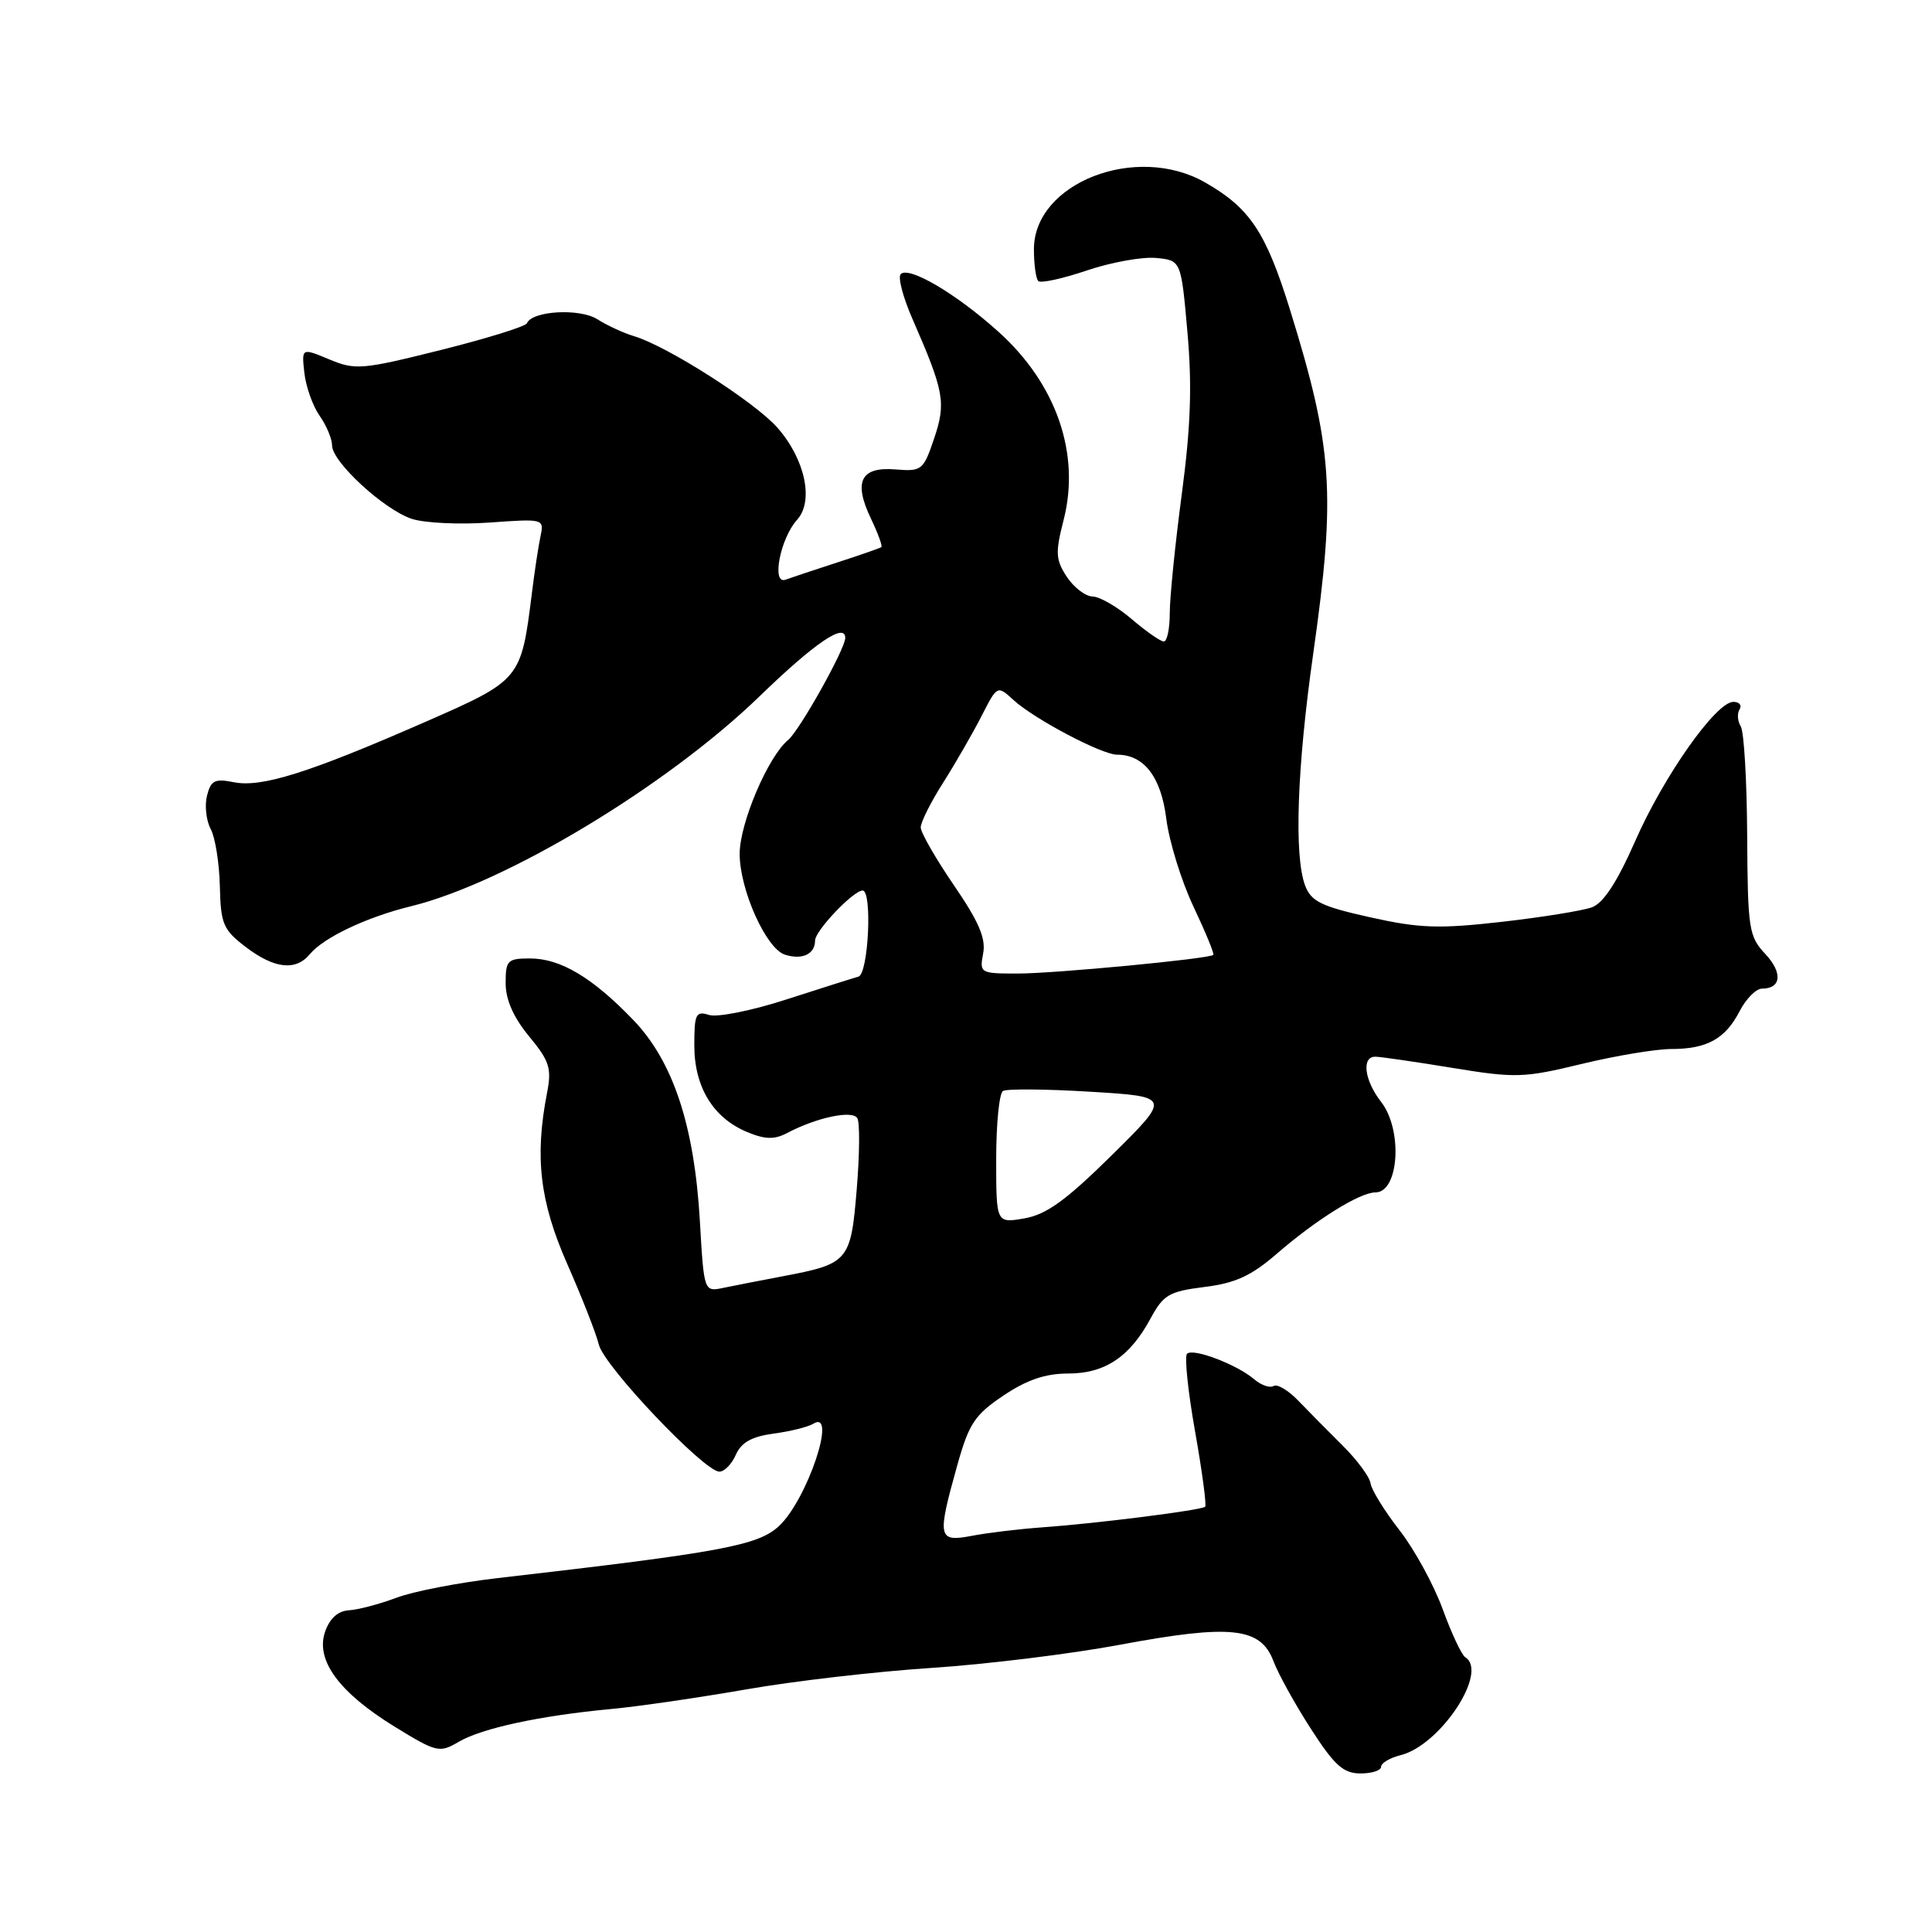 <?xml version="1.0" encoding="UTF-8" standalone="no"?>
<!DOCTYPE svg PUBLIC "-//W3C//DTD SVG 1.1//EN" "http://www.w3.org/Graphics/SVG/1.1/DTD/svg11.dtd" >
<svg xmlns="http://www.w3.org/2000/svg" xmlns:xlink="http://www.w3.org/1999/xlink" version="1.1" viewBox="0 0 256 256">
 <g >
 <path fill="currentColor"
d=" M 183.00 234.11 C 183.00 233.62 184.16 232.92 185.59 232.57 C 190.87 231.24 197.28 221.52 194.15 219.59 C 193.68 219.30 192.33 216.43 191.16 213.21 C 189.98 209.99 187.41 205.28 185.43 202.75 C 183.46 200.22 181.74 197.43 181.61 196.57 C 181.49 195.70 179.83 193.46 177.94 191.58 C 176.05 189.71 173.41 187.03 172.07 185.64 C 170.74 184.24 169.25 183.35 168.76 183.65 C 168.27 183.95 167.11 183.55 166.19 182.76 C 163.87 180.79 158.08 178.59 157.29 179.38 C 156.93 179.73 157.41 184.36 158.35 189.65 C 159.29 194.95 159.89 199.45 159.69 199.65 C 159.22 200.11 145.34 201.87 138.00 202.39 C 134.97 202.61 130.81 203.11 128.75 203.51 C 124.27 204.36 124.15 203.78 126.84 194.17 C 128.39 188.63 129.16 187.47 132.96 184.92 C 136.05 182.84 138.52 182.00 141.52 182.00 C 146.42 182.00 149.71 179.80 152.47 174.68 C 154.16 171.56 154.91 171.12 159.61 170.53 C 163.71 170.02 165.81 169.05 169.18 166.13 C 174.41 161.60 180.19 158.00 182.25 158.00 C 185.38 158.00 185.90 149.71 183.00 146.00 C 180.78 143.16 180.38 139.99 182.25 140.02 C 182.94 140.03 187.52 140.69 192.44 141.50 C 200.81 142.87 201.89 142.84 209.57 140.98 C 214.08 139.89 219.43 139.00 221.45 139.00 C 226.19 139.00 228.61 137.66 230.52 133.97 C 231.36 132.34 232.69 131.00 233.47 131.00 C 236.04 131.00 236.24 128.89 233.90 126.39 C 231.73 124.08 231.58 123.10 231.51 110.71 C 231.47 103.45 231.09 96.94 230.66 96.25 C 230.23 95.56 230.16 94.55 230.50 94.00 C 230.84 93.45 230.47 93.00 229.68 93.00 C 227.39 93.00 220.47 102.80 216.67 111.45 C 214.29 116.86 212.47 119.65 210.95 120.22 C 209.72 120.67 204.34 121.54 198.98 122.15 C 190.65 123.09 188.13 123.01 181.57 121.55 C 175.09 120.11 173.74 119.45 172.94 117.35 C 171.45 113.43 171.86 101.69 174.02 86.53 C 177.02 65.35 176.61 59.34 170.92 41.00 C 167.73 30.74 165.61 27.56 159.69 24.18 C 150.56 18.95 137.00 24.24 137.00 33.02 C 137.00 35.03 137.26 36.93 137.58 37.24 C 137.89 37.56 140.79 36.93 144.01 35.84 C 147.23 34.75 151.36 34.01 153.18 34.18 C 156.50 34.50 156.50 34.50 157.34 44.00 C 157.97 51.09 157.78 56.54 156.59 65.50 C 155.71 72.10 155.00 79.19 155.00 81.25 C 155.00 83.31 154.65 85.00 154.21 85.00 C 153.78 85.00 151.87 83.67 149.96 82.04 C 148.06 80.41 145.72 79.06 144.77 79.04 C 143.82 79.02 142.29 77.84 141.35 76.42 C 139.87 74.15 139.82 73.24 140.94 68.88 C 143.18 60.11 139.97 50.86 132.29 43.95 C 126.69 38.91 120.44 35.23 119.35 36.32 C 118.95 36.72 119.65 39.40 120.91 42.27 C 125.12 51.91 125.38 53.35 123.77 58.12 C 122.35 62.32 122.14 62.49 118.63 62.20 C 114.04 61.83 113.06 63.81 115.40 68.71 C 116.33 70.66 116.95 72.36 116.79 72.49 C 116.63 72.62 114.03 73.53 111.00 74.51 C 107.97 75.49 104.87 76.53 104.09 76.81 C 102.19 77.52 103.38 71.34 105.63 68.86 C 107.86 66.39 106.68 60.84 103.02 56.68 C 100.04 53.28 88.38 45.84 84.00 44.54 C 82.62 44.13 80.44 43.12 79.15 42.30 C 76.80 40.82 70.52 41.18 69.82 42.83 C 69.65 43.26 64.50 44.85 58.40 46.38 C 47.96 48.99 47.08 49.06 43.63 47.62 C 39.96 46.09 39.96 46.09 40.33 49.41 C 40.53 51.23 41.44 53.79 42.35 55.09 C 43.26 56.38 44.00 58.15 44.00 59.02 C 44.00 61.20 50.86 67.52 54.56 68.75 C 56.24 69.30 60.87 69.53 64.86 69.24 C 72.08 68.73 72.11 68.73 71.61 71.11 C 71.33 72.43 70.83 75.75 70.49 78.50 C 69.04 90.11 69.06 90.09 56.14 95.75 C 40.92 102.41 34.65 104.38 30.99 103.65 C 28.46 103.14 27.94 103.41 27.43 105.43 C 27.10 106.74 27.32 108.73 27.92 109.85 C 28.52 110.97 29.06 114.37 29.13 117.42 C 29.25 122.45 29.57 123.20 32.56 125.48 C 36.35 128.37 39.19 128.69 41.06 126.43 C 42.89 124.22 48.61 121.51 54.47 120.08 C 67.04 117.00 88.37 104.15 100.66 92.25 C 107.95 85.19 112.00 82.44 112.00 84.53 C 112.00 85.98 105.94 96.81 104.42 98.06 C 101.77 100.26 98.02 109.06 98.01 113.12 C 98.00 117.87 101.51 125.71 104.01 126.50 C 106.29 127.23 108.00 126.43 108.00 124.63 C 108.00 123.33 113.07 118.00 114.30 118.00 C 115.61 118.00 115.07 129.04 113.75 129.41 C 113.06 129.60 108.77 130.96 104.21 132.43 C 99.66 133.91 95.04 134.83 93.96 134.49 C 92.20 133.93 92.00 134.35 92.00 138.53 C 92.00 144.04 94.50 148.14 99.02 150.01 C 101.39 150.99 102.61 151.02 104.30 150.13 C 108.21 148.07 112.93 147.07 113.60 148.16 C 113.94 148.71 113.91 152.96 113.52 157.60 C 112.73 167.14 112.45 167.46 103.68 169.12 C 100.83 169.66 97.33 170.34 95.89 170.64 C 93.28 171.19 93.28 171.19 92.74 161.84 C 92.01 149.15 89.20 140.65 83.91 135.15 C 78.51 129.53 74.28 127.01 70.25 127.00 C 67.24 127.00 67.00 127.25 67.00 130.27 C 67.00 132.46 68.03 134.80 70.10 137.31 C 72.81 140.59 73.12 141.55 72.49 144.79 C 70.83 153.34 71.52 159.21 75.17 167.50 C 77.11 171.90 78.99 176.70 79.35 178.17 C 80.04 181.03 93.31 195.00 95.32 195.00 C 95.99 195.00 96.97 193.99 97.51 192.75 C 98.23 191.13 99.61 190.35 102.50 189.96 C 104.70 189.67 107.06 189.08 107.75 188.66 C 111.02 186.63 106.96 198.74 103.21 202.22 C 100.41 204.80 95.60 205.69 66.00 209.10 C 60.77 209.70 54.70 210.88 52.50 211.72 C 50.30 212.55 47.49 213.29 46.26 213.37 C 44.79 213.45 43.70 214.43 43.08 216.20 C 41.77 219.96 44.90 224.24 52.30 228.80 C 57.88 232.22 58.22 232.30 60.80 230.79 C 63.89 228.99 71.59 227.33 81.00 226.45 C 84.58 226.12 92.63 224.94 98.90 223.85 C 105.16 222.75 116.19 221.48 123.40 221.01 C 130.60 220.54 141.90 219.16 148.50 217.92 C 163.08 215.20 167.04 215.62 168.73 220.09 C 169.37 221.79 171.60 225.83 173.70 229.08 C 176.82 233.92 177.99 234.98 180.25 234.99 C 181.76 235.00 183.00 234.60 183.00 234.11 Z  M 132.00 153.60 C 132.00 148.94 132.40 144.87 132.90 144.56 C 133.39 144.26 138.61 144.30 144.48 144.66 C 155.17 145.31 155.17 145.31 147.34 153.05 C 141.25 159.06 138.66 160.93 135.75 161.44 C 132.00 162.09 132.00 162.09 132.00 153.60 Z  M 130.27 126.35 C 130.66 124.35 129.70 122.12 126.39 117.29 C 123.98 113.76 122.00 110.32 122.00 109.63 C 122.00 108.95 123.34 106.27 124.99 103.68 C 126.63 101.09 128.91 97.13 130.06 94.88 C 132.15 90.79 132.15 90.79 134.32 92.78 C 137.09 95.30 146.00 100.00 148.02 100.00 C 151.59 100.00 153.85 102.94 154.54 108.49 C 154.92 111.51 156.54 116.74 158.14 120.13 C 159.74 123.51 160.93 126.40 160.77 126.53 C 160.21 127.05 139.72 129.00 134.84 129.00 C 129.89 129.00 129.78 128.94 130.27 126.35 Z "/>
</g>
</svg>